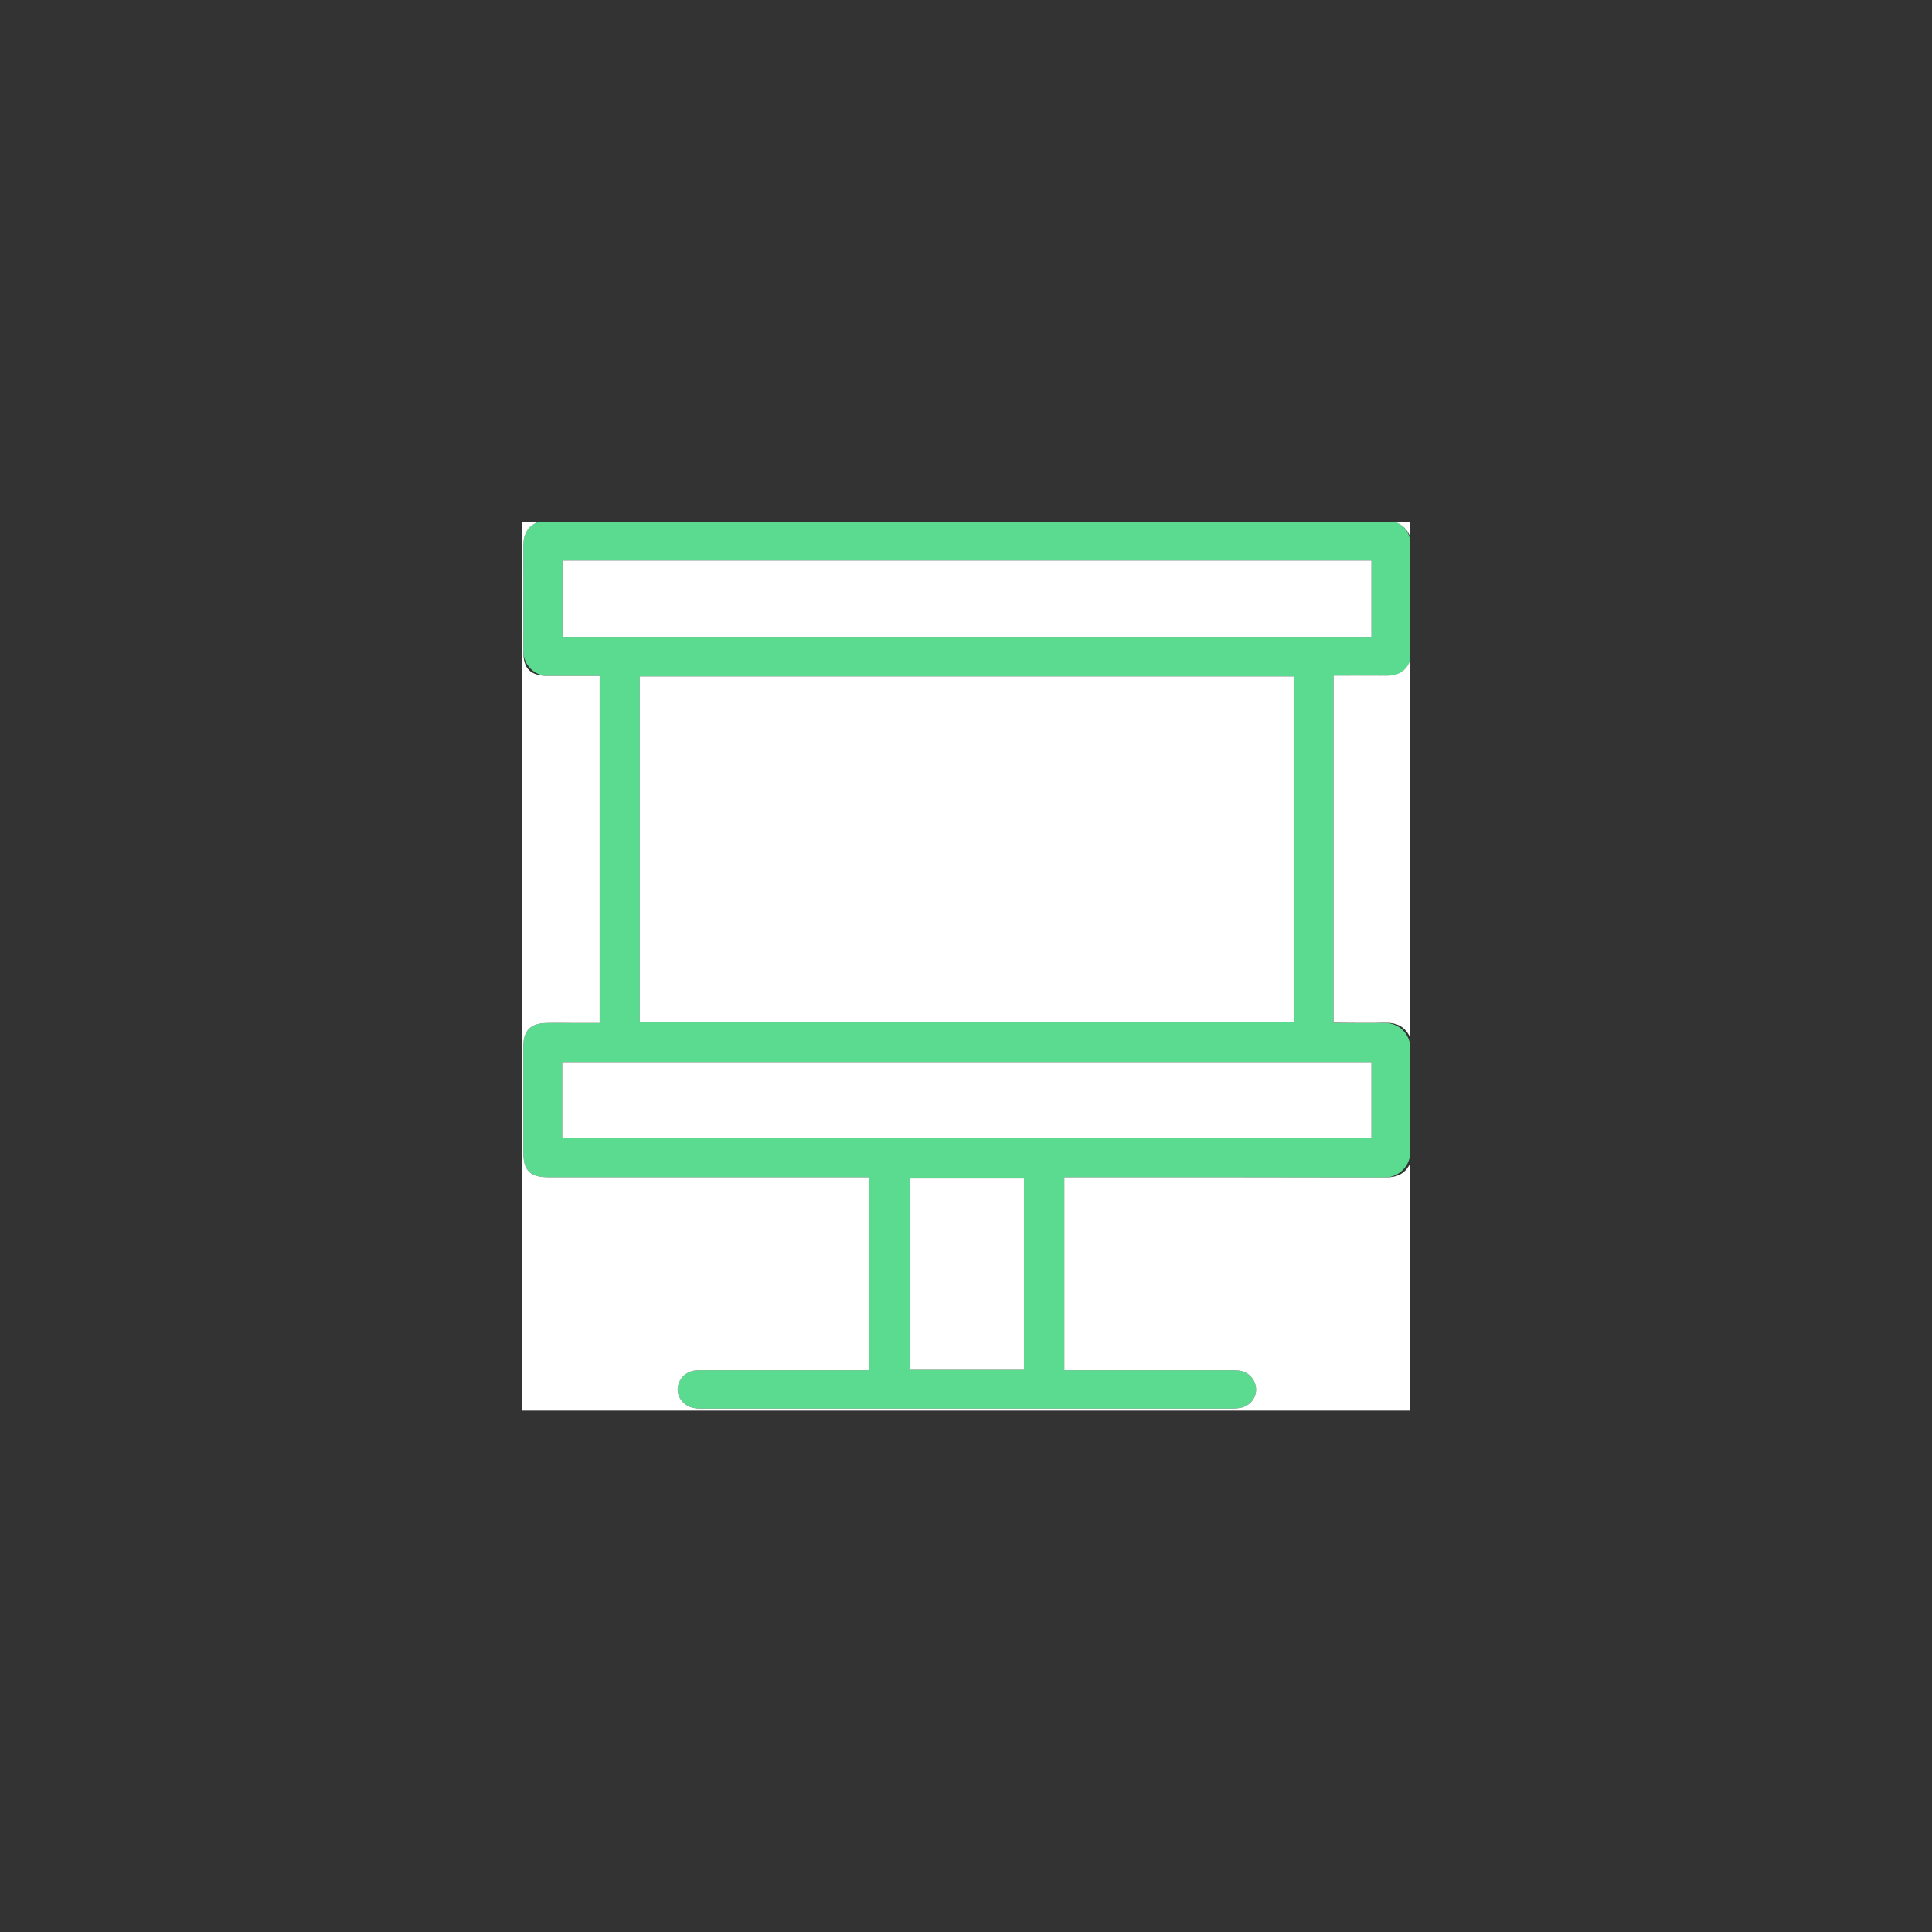 <?xml version="1.0" encoding="utf-8"?>
<!-- Generator: Adobe Illustrator 25.2.1, SVG Export Plug-In . SVG Version: 6.00 Build 0)  -->
<svg version="1.1" id="Layer_1" xmlns="http://www.w3.org/2000/svg" xmlns:xlink="http://www.w3.org/1999/xlink" x="0px" y="0px"
	 viewBox="0 0 800 800" style="enable-background:new 0 0 800 800;" xml:space="preserve">
<rect x="0" y="0" width="800" height="800" fill="#333333" stroke="none"/>
<style type="text/css">
	.st0{fill:#FFFFFF;}
	path{
		fill:#5bdb90
	}
</style>
<g>
	<g>
		<path d="M584,225v48.4c-1.7,4.9-5.3,6.6-10.3,6.5c-7.1-0.2-14.2,0-21.5,0v143.7c7.2,0,14.2,0.1,21.3,0c0,0,0.1,0,0.1,0
			c5.7-0.1,10.4,4.7,10.4,10.4v42.9c0,5.8-4.6,10.6-10.5,10.7c0,0-0.1,0-0.1,0c-42.7-0.1-85.4-0.1-128-0.1c-1.5,0-3.1,0-4.7,0v79.9
			c1.6,0,2.9,0,4.2,0c21.4,0,42.8,0,64.2,0c1.4,0,2.9,0,4.3,0.2c3.7,0.6,6.5,3.7,6.7,7.4c0.2,3.4-2.2,6.8-5.7,7.8
			c-1.5,0.4-3.1,0.5-4.6,0.5c-72.9,0-145.8,0-218.8,0c-1.3,0-2.6,0-3.9-0.3c-3.9-0.8-6.6-4.2-6.5-7.9c0.1-3.9,3.1-7.1,7.3-7.6
			c1.3-0.1,2.6-0.1,3.9-0.1c21.4,0,42.8,0,64.2,0c1.4,0,2.7,0,4,0v-79.9c-1.8,0-3.4,0-4.9,0c-42.7,0-85.4,0-128,0
			c-7.7,0-10.4-2.8-10.4-10.4c0-14.6,0-29.2,0-43.8c0-6.6,3-9.6,9.6-9.7c4.3-0.1,8.6,0,12.9,0c3,0,6.1,0,9.1,0V279.9h-21.4
			c-5.6,0-10.2-4.6-10.2-10.2c0-14.5,0.1-28.9,0-43.4c0-3.6,0.8-6.5,3.1-8.5c1.5-1.3,3.4-1.8,5.4-1.8l352.3,0c0.1,0,0.1,0,0.2,0l0,0
			C581.5,217.4,584,221,584,225z M535.9,280.1h-271v143.2h271V280.1z M567.9,232.1h-335v31.6h335V232.1z M567.9,439.8H232.8v31.4
			h335.1V439.8z M424,567.2v-79.5h-47.3v79.5H424z"/>
		<path class="st0" d="M223.2,216c-4.9,1.7-6.5,5.3-6.5,10.3c0.1,14.5,0,28.9,0,43.4c0,7.3,2.9,10.1,10.2,10.2c7,0,14.1,0,21.4,0
			c0,47.8,0,95.4,0,143.7c-3,0-6.1,0-9.1,0c-4.3,0-8.6-0.1-12.9,0c-6.6,0.1-9.6,3.1-9.6,9.7c0,14.6,0,29.2,0,43.8
			c0,7.6,2.7,10.4,10.4,10.4c42.7,0,85.4,0,128,0c1.5,0,3.1,0,4.9,0c0,26.6,0,53,0,79.9c-1.3,0-2.7,0-4,0c-21.4,0-42.8,0-64.2,0
			c-1.3,0-2.6,0-3.9,0.1c-4.1,0.5-7.1,3.6-7.3,7.6c-0.1,3.7,2.6,7.1,6.5,7.9c1.3,0.3,2.6,0.3,3.9,0.3c72.9,0,145.8,0,218.8,0
			c1.5,0,3.1-0.1,4.6-0.5c3.5-1,5.9-4.3,5.7-7.8c-0.2-3.7-3-6.8-6.7-7.4c-1.4-0.2-2.9-0.2-4.3-0.2c-21.4,0-42.8,0-64.2,0
			c-1.3,0-2.6,0-4.2,0c0-26.7,0-53.1,0-79.9c1.6,0,3.1,0,4.7,0c42.7,0,85.4,0,128,0.1c4.9,0,8.6-1.4,10.6-6.1c0,34.2,0,68.4,0,102.6
			c-122.7,0-245.3,0-368,0c0-122.7,0-245.3,0-368C218.4,216,220.8,216,223.2,216z"/>
		<path class="st0" d="M584,429.8c-2-4.7-5.6-6.4-10.5-6.3c-7,0.2-14,0-21.3,0c0-48,0-95.6,0-143.7c7.3,0,14.4-0.1,21.5,0
			c5,0.1,8.5-1.6,10.3-6.5C584,325.5,584,377.6,584,429.8z"/>
		<path class="st0" d="M584,222.5c-1.1-3.2-3.3-5.3-6.5-6.5h6.5V222.5z"/>
		<path class="st0" d="M535.9,280.1c0,47.8,0,95.3,0,143.2c-90.3,0-180.6,0-271,0c0-47.7,0-95.3,0-143.2
			C355.2,280.1,445.3,280.1,535.9,280.1z"/>
		<path class="st0" d="M567.9,232.1c0,10.6,0,20.9,0,31.6c-111.6,0-223.2,0-335,0c0-10.5,0-20.9,0-31.6
			C344.5,232.1,456,232.1,567.9,232.1z"/>
		<path class="st0" d="M567.9,439.8c0,10.5,0,20.9,0,31.4c-111.8,0-223.3,0-335.1,0c0-10.5,0-20.9,0-31.4
			C344.6,439.8,456.1,439.8,567.9,439.8z"/>
		<path class="st0" d="M424,567.2c-15.8,0-31.4,0-47.3,0c0-26.5,0-52.9,0-79.5c15.8,0,31.4,0,47.3,0C424,514.2,424,540.6,424,567.2z
			"/>
	</g>
</g>
</svg>

